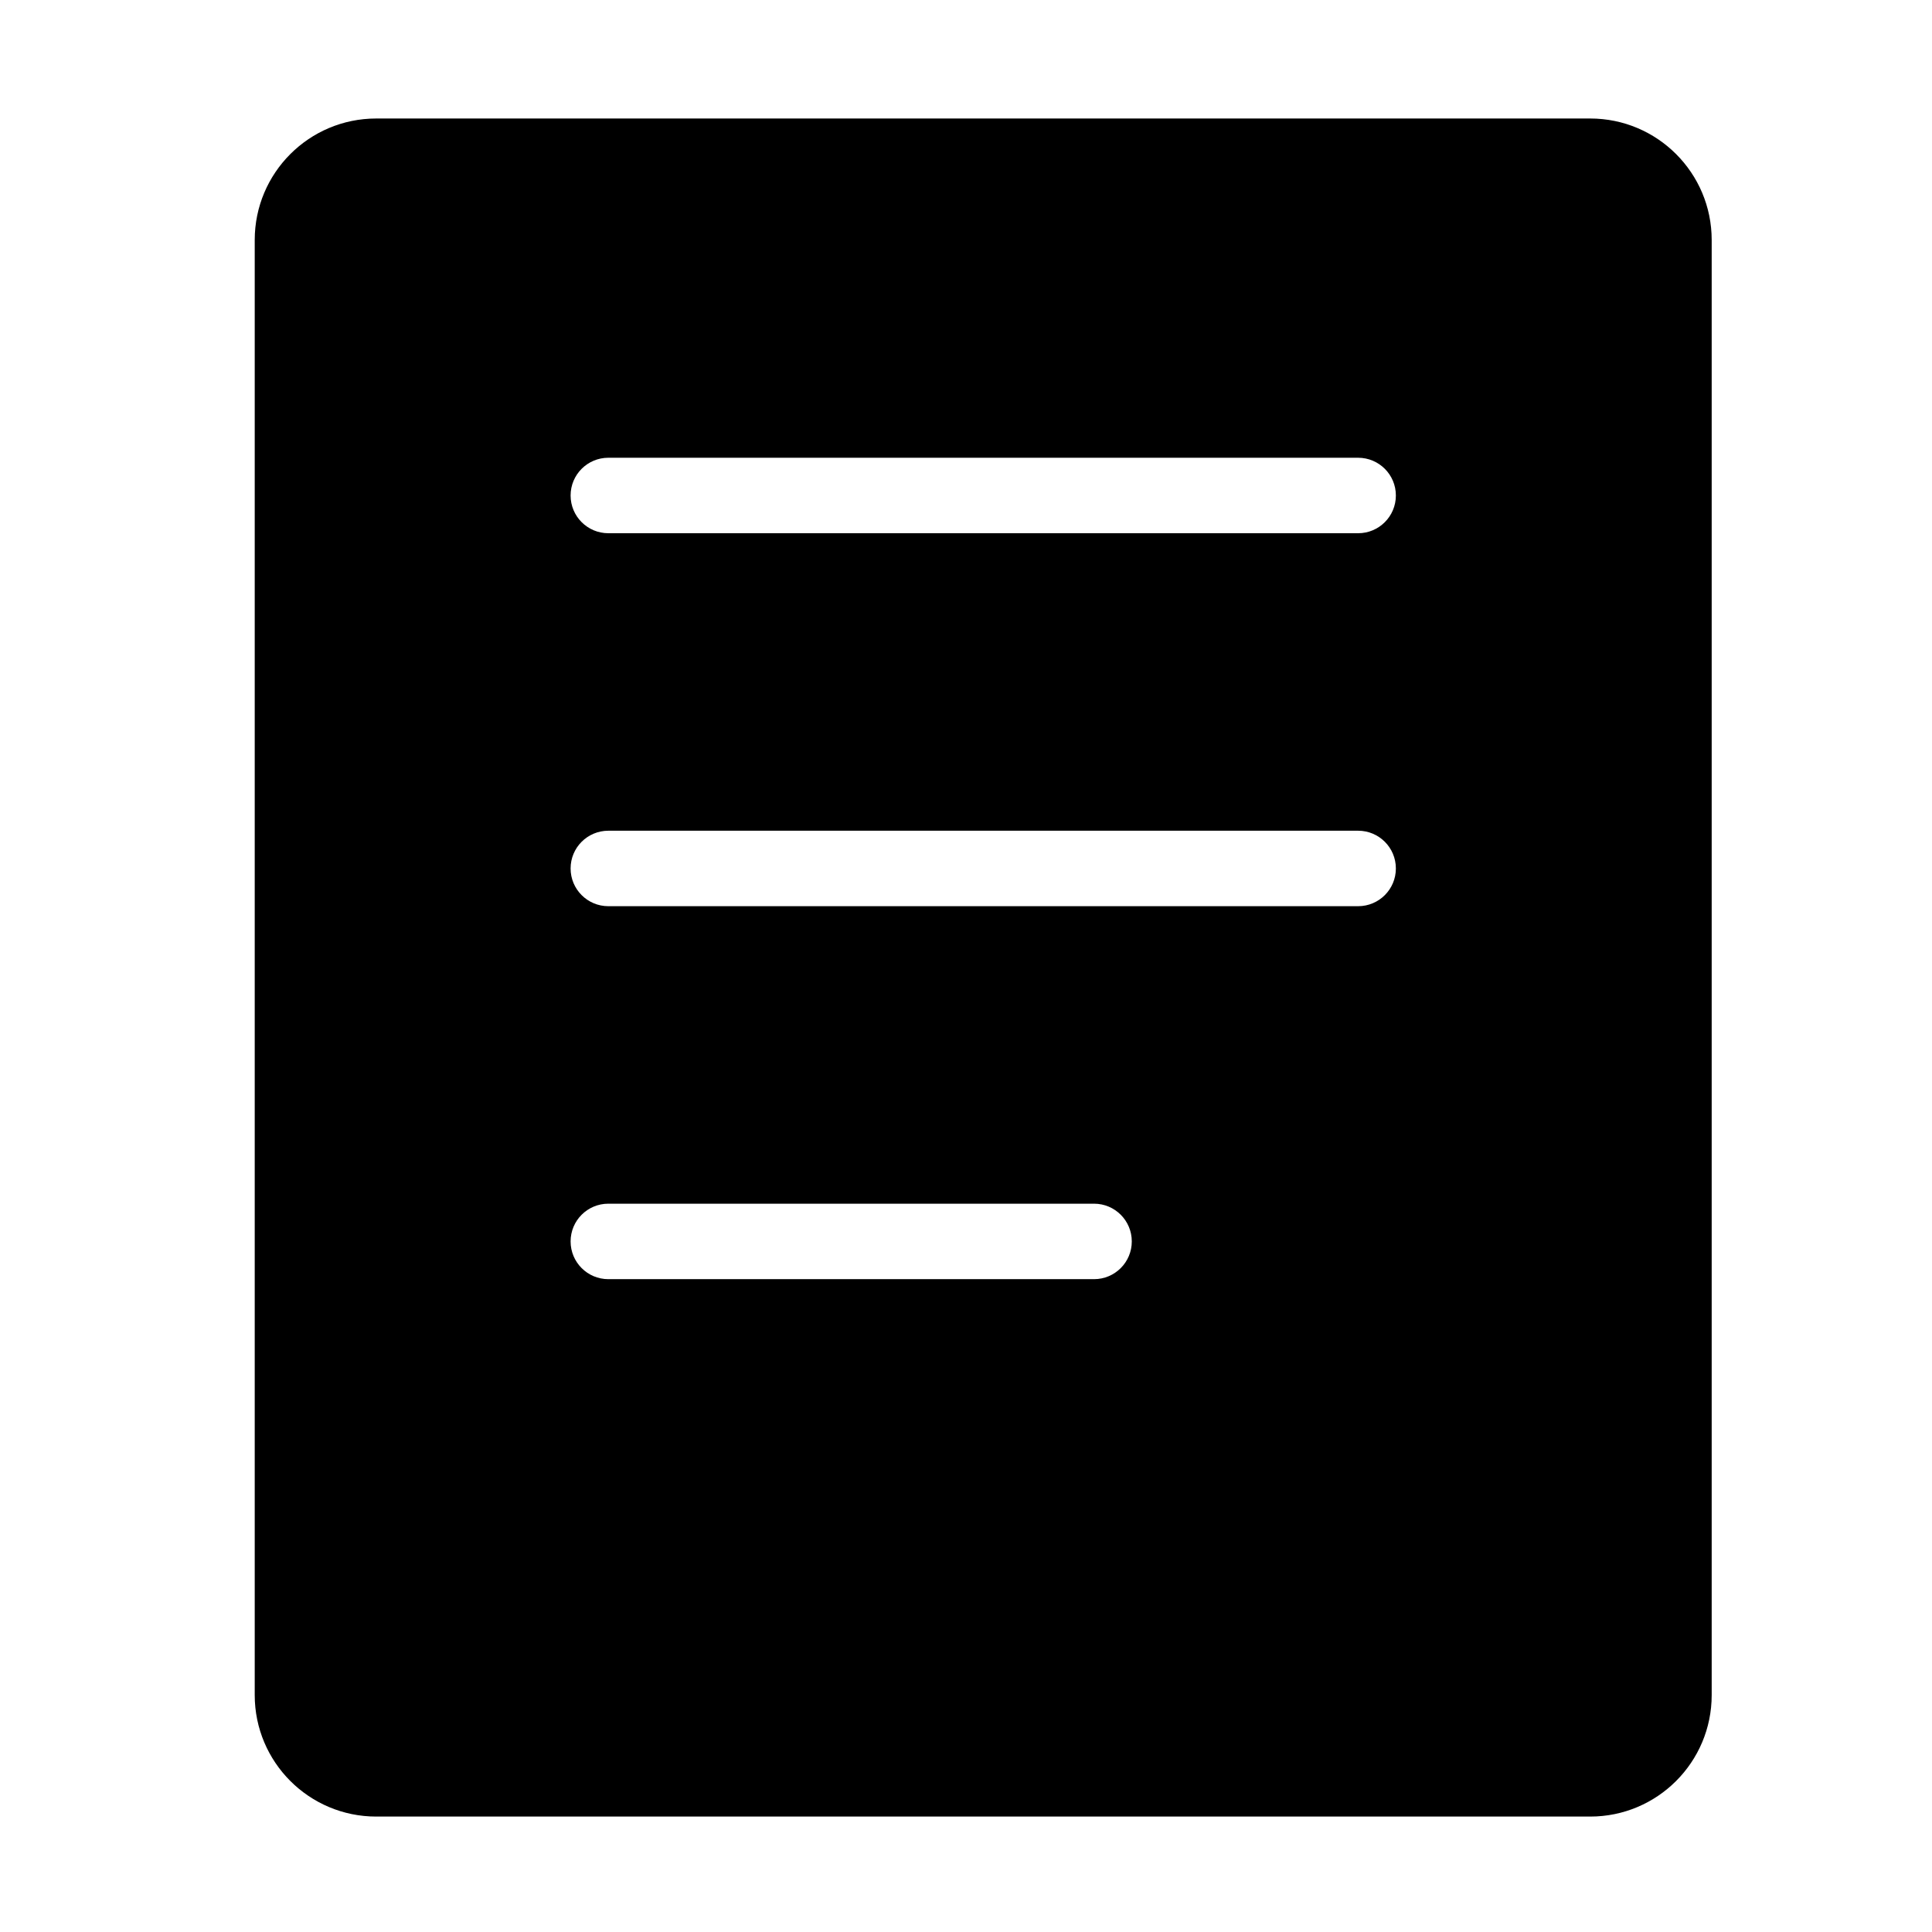 <?xml version="1.0" encoding="utf-8"?>
<!-- Generator: Adobe Illustrator 24.0.1, SVG Export Plug-In . SVG Version: 6.00 Build 0)  -->
<svg version="1.1" id="图层_1" xmlns="http://www.w3.org/2000/svg" xmlns:xlink="http://www.w3.org/1999/xlink" x="0px" y="0px"
	 viewBox="0 0 1024 1024" style="enable-background:new 0 0 1024 1024;" xml:space="preserve">
<style type="text/css">
	.st0{fill:none;stroke:#000000;stroke-width:40;stroke-linecap:round;stroke-linejoin:round;stroke-miterlimit:10;}
	.st1{fill:none;stroke:#000000;stroke-width:40;stroke-linecap:round;stroke-miterlimit:10;}
	.st2{fill:none;stroke:#000000;stroke-width:40;stroke-miterlimit:10;}
</style>
<g>
	<path d="M199.41,962.82h643.43c35.56,0,64.39-28.83,64.39-64.4V717.36V309.11v-181.9c0-35.56-28.83-64.4-64.39-64.4H199.41
		c-35.56,0-64.4,28.83-64.4,64.4v181.07v408.24v181.9C135.02,933.99,163.85,962.82,199.41,962.82z M322.43,242.62h397.41
		c11.05,0,20,8.95,20,20s-8.95,20-20,20H322.43c-11.05,0-20-8.95-20-20S311.38,242.62,322.43,242.62z M322.43,440.3h397.41
		c11.05,0,20,8.95,20,20s-8.95,20-20,20H322.43c-11.05,0-20-8.95-20-20S311.38,440.3,322.43,440.3z M322.43,637.98h257.44
		c11.05,0,20,8.95,20,20s-8.95,20-20,20H322.43c-11.05,0-20-8.95-20-20S311.38,637.98,322.43,637.98z"/>
</g>
</svg>
